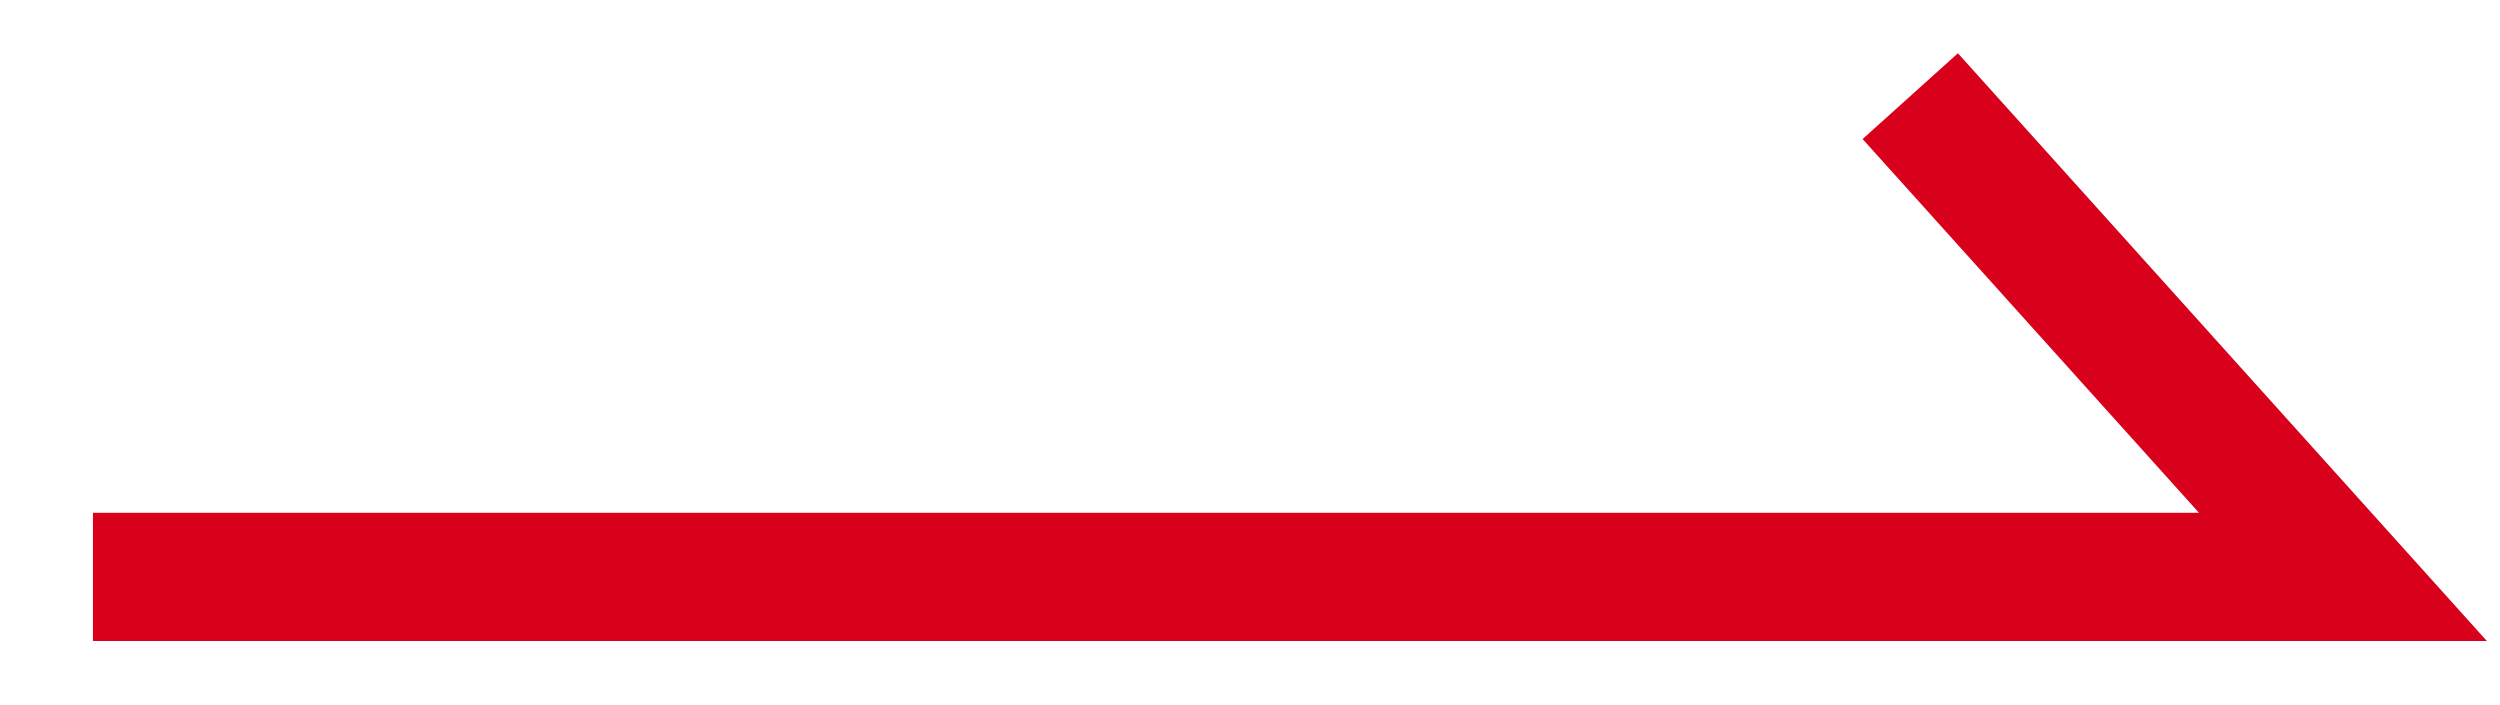 ﻿<?xml version="1.0" encoding="utf-8"?>
<svg version="1.1" xmlns:xlink="http://www.w3.org/1999/xlink" width="39px" height="11px" xmlns="http://www.w3.org/2000/svg">
  <g transform="matrix(1 0 0 1 -279 -1903 )">
    <path d="M 0.45 8  L 35.55 8  L 28.8 0.5  " stroke-width="2" stroke="#d9001b" fill="none" transform="matrix(1 0 0 1 280 1904 )" />
  </g>
</svg>
